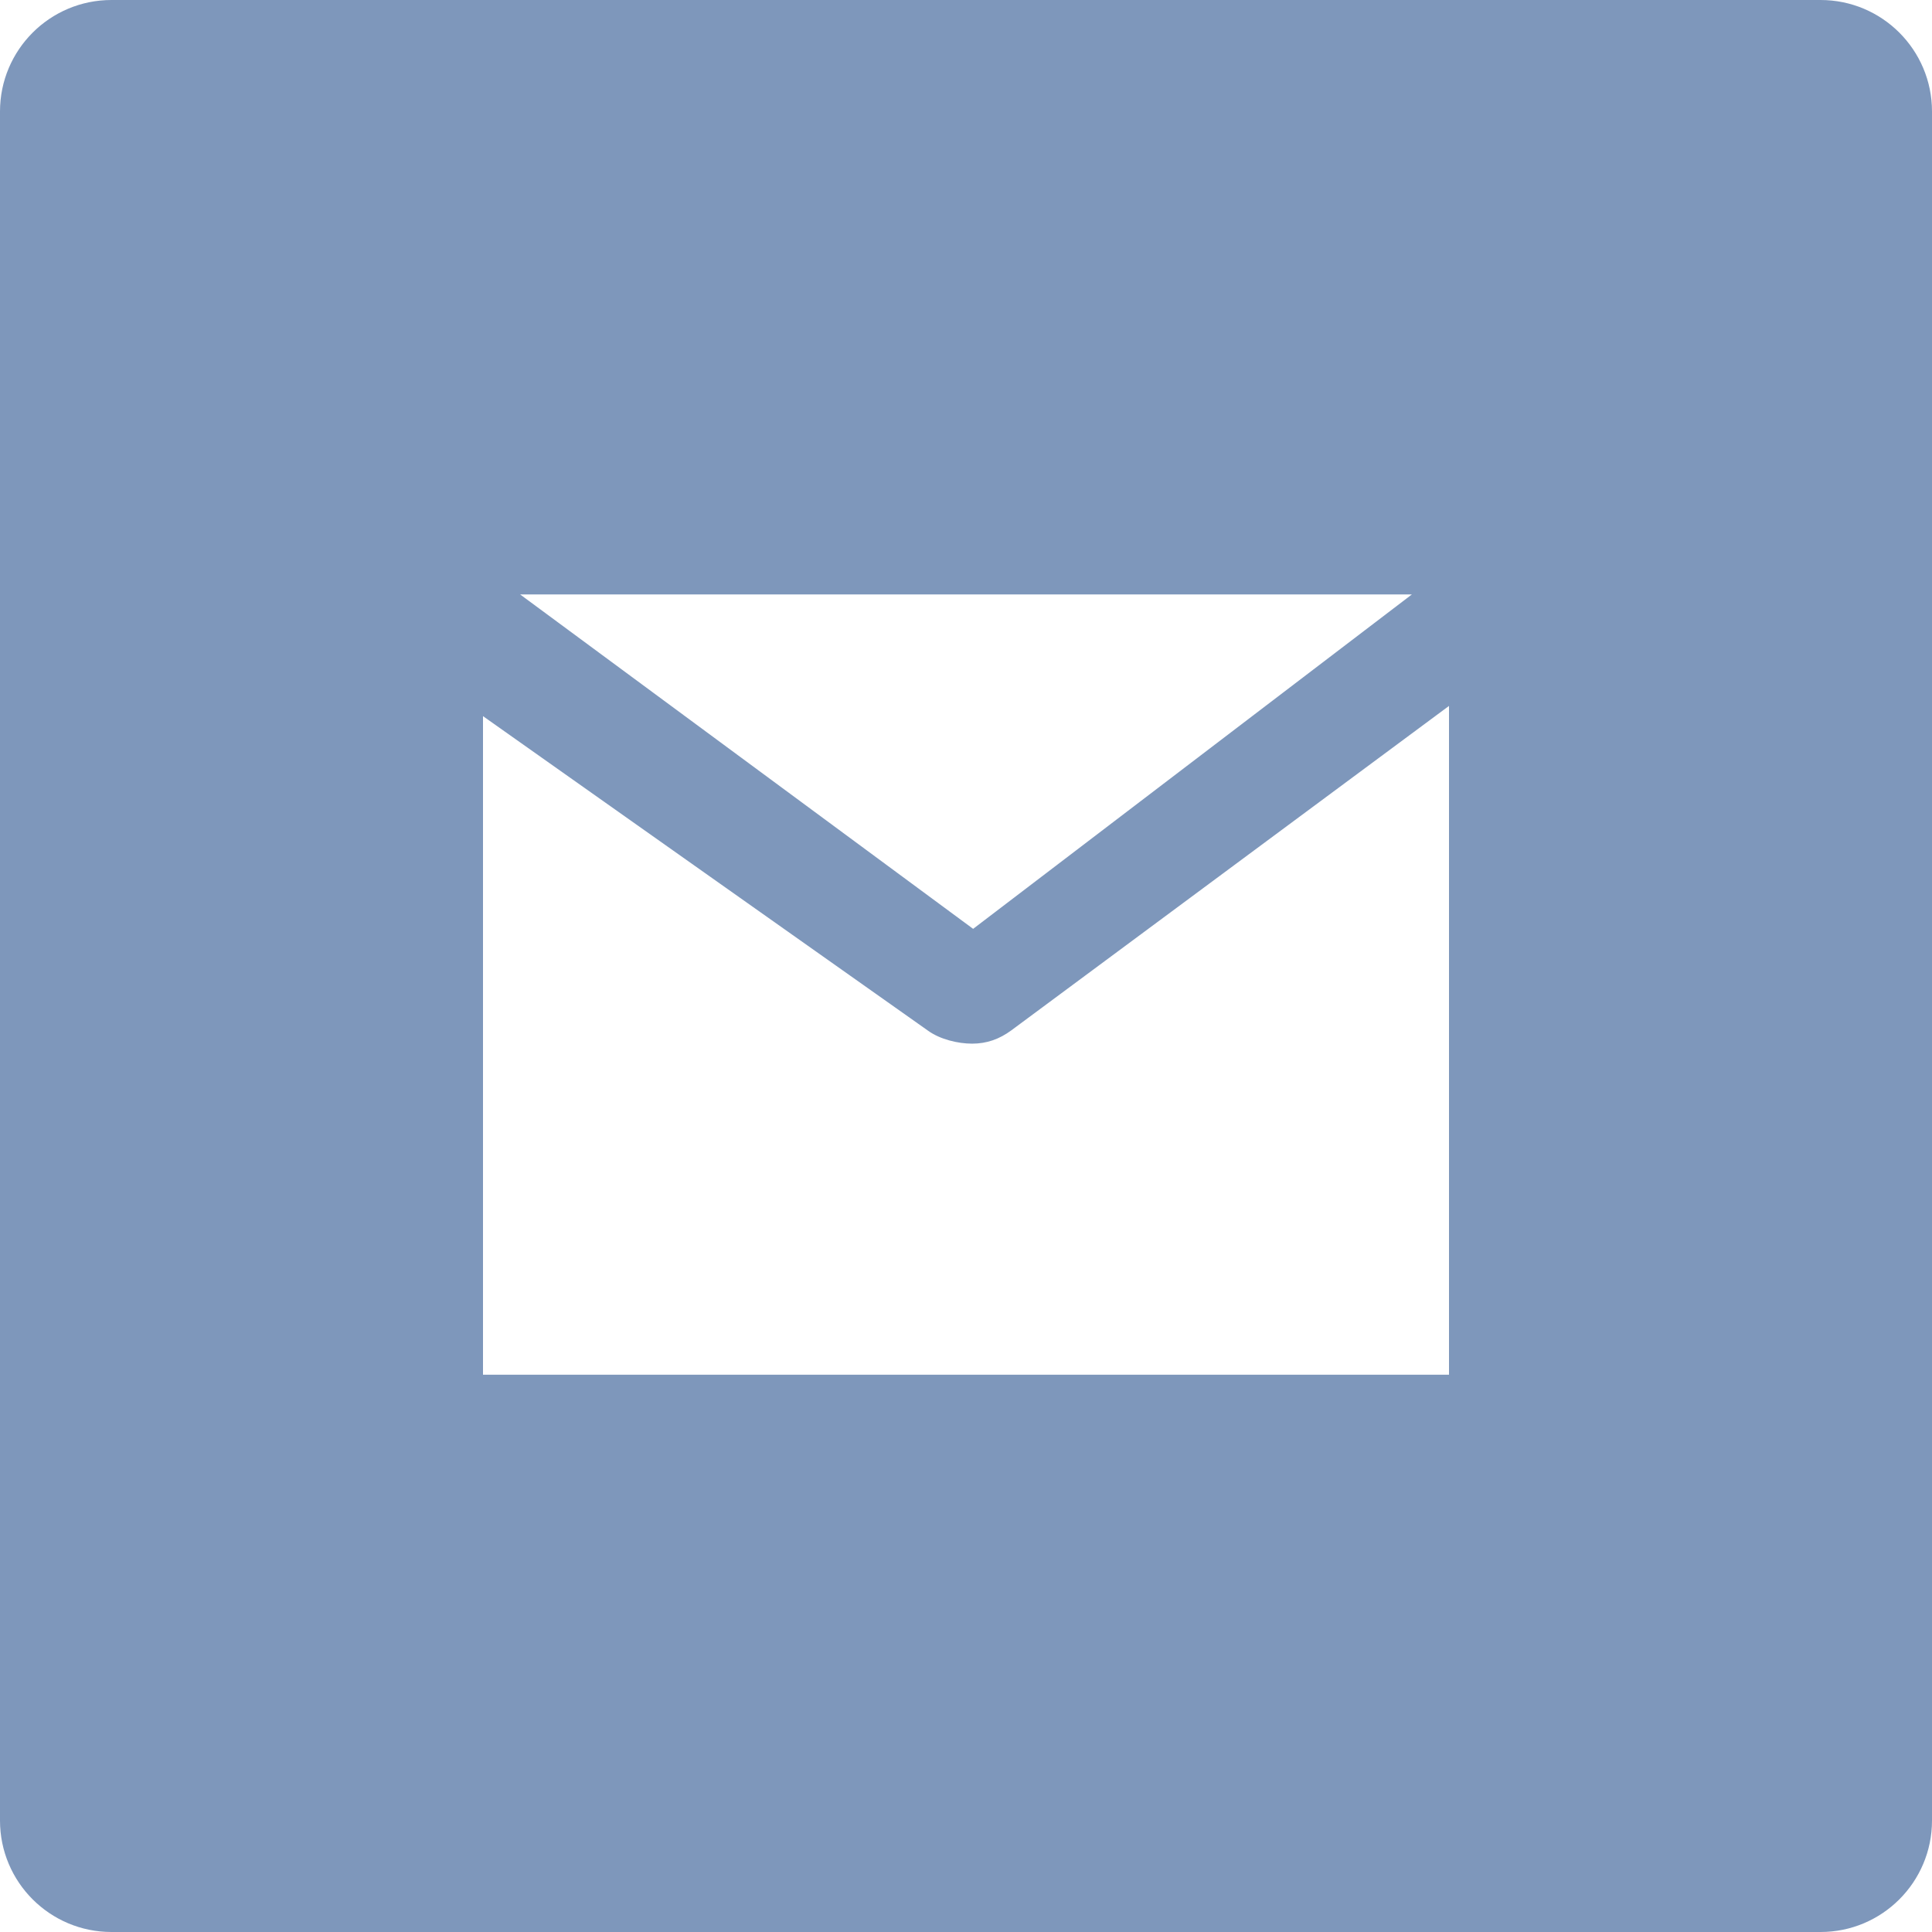 <?xml version="1.0" encoding="UTF-8"?>
<svg width="52px" height="52px" viewBox="0 0 52 52" version="1.1" xmlns="http://www.w3.org/2000/svg" xmlns:xlink="http://www.w3.org/1999/xlink">
    <!-- Generator: Sketch 55.2 (78181) - https://sketchapp.com -->
    <title>Combined Shape</title>
    <desc>Created with Sketch.</desc>
    <g id="Site" stroke="none" stroke-width="1" fill="none" fill-rule="evenodd">
        <g id="Главная-7" transform="translate(-857, -3882)" fill="#7E97BB">
            <path d="M860,3882 L906,3882 C907.657,3882 909,3883.343 909,3885 L909,3931 C909,3932.657 907.657,3934 906,3934 L860,3934 C858.343,3934 857,3932.657 857,3931 L857,3885 C857,3883.343 858.343,3882 860,3882 Z M895,3898 L871,3898 L883.192,3907 L895,3898 Z M896,3919 L896,3901 L884.223,3909.73 C883.898,3909.97 883.557,3910.09 883.165,3910.09 C882.782,3910.09 882.306,3909.975 881.985,3909.746 L870,3901.275 L870,3919 L896,3919 Z" id="Combined-Shape"></path>
        </g>
    </g>
</svg>